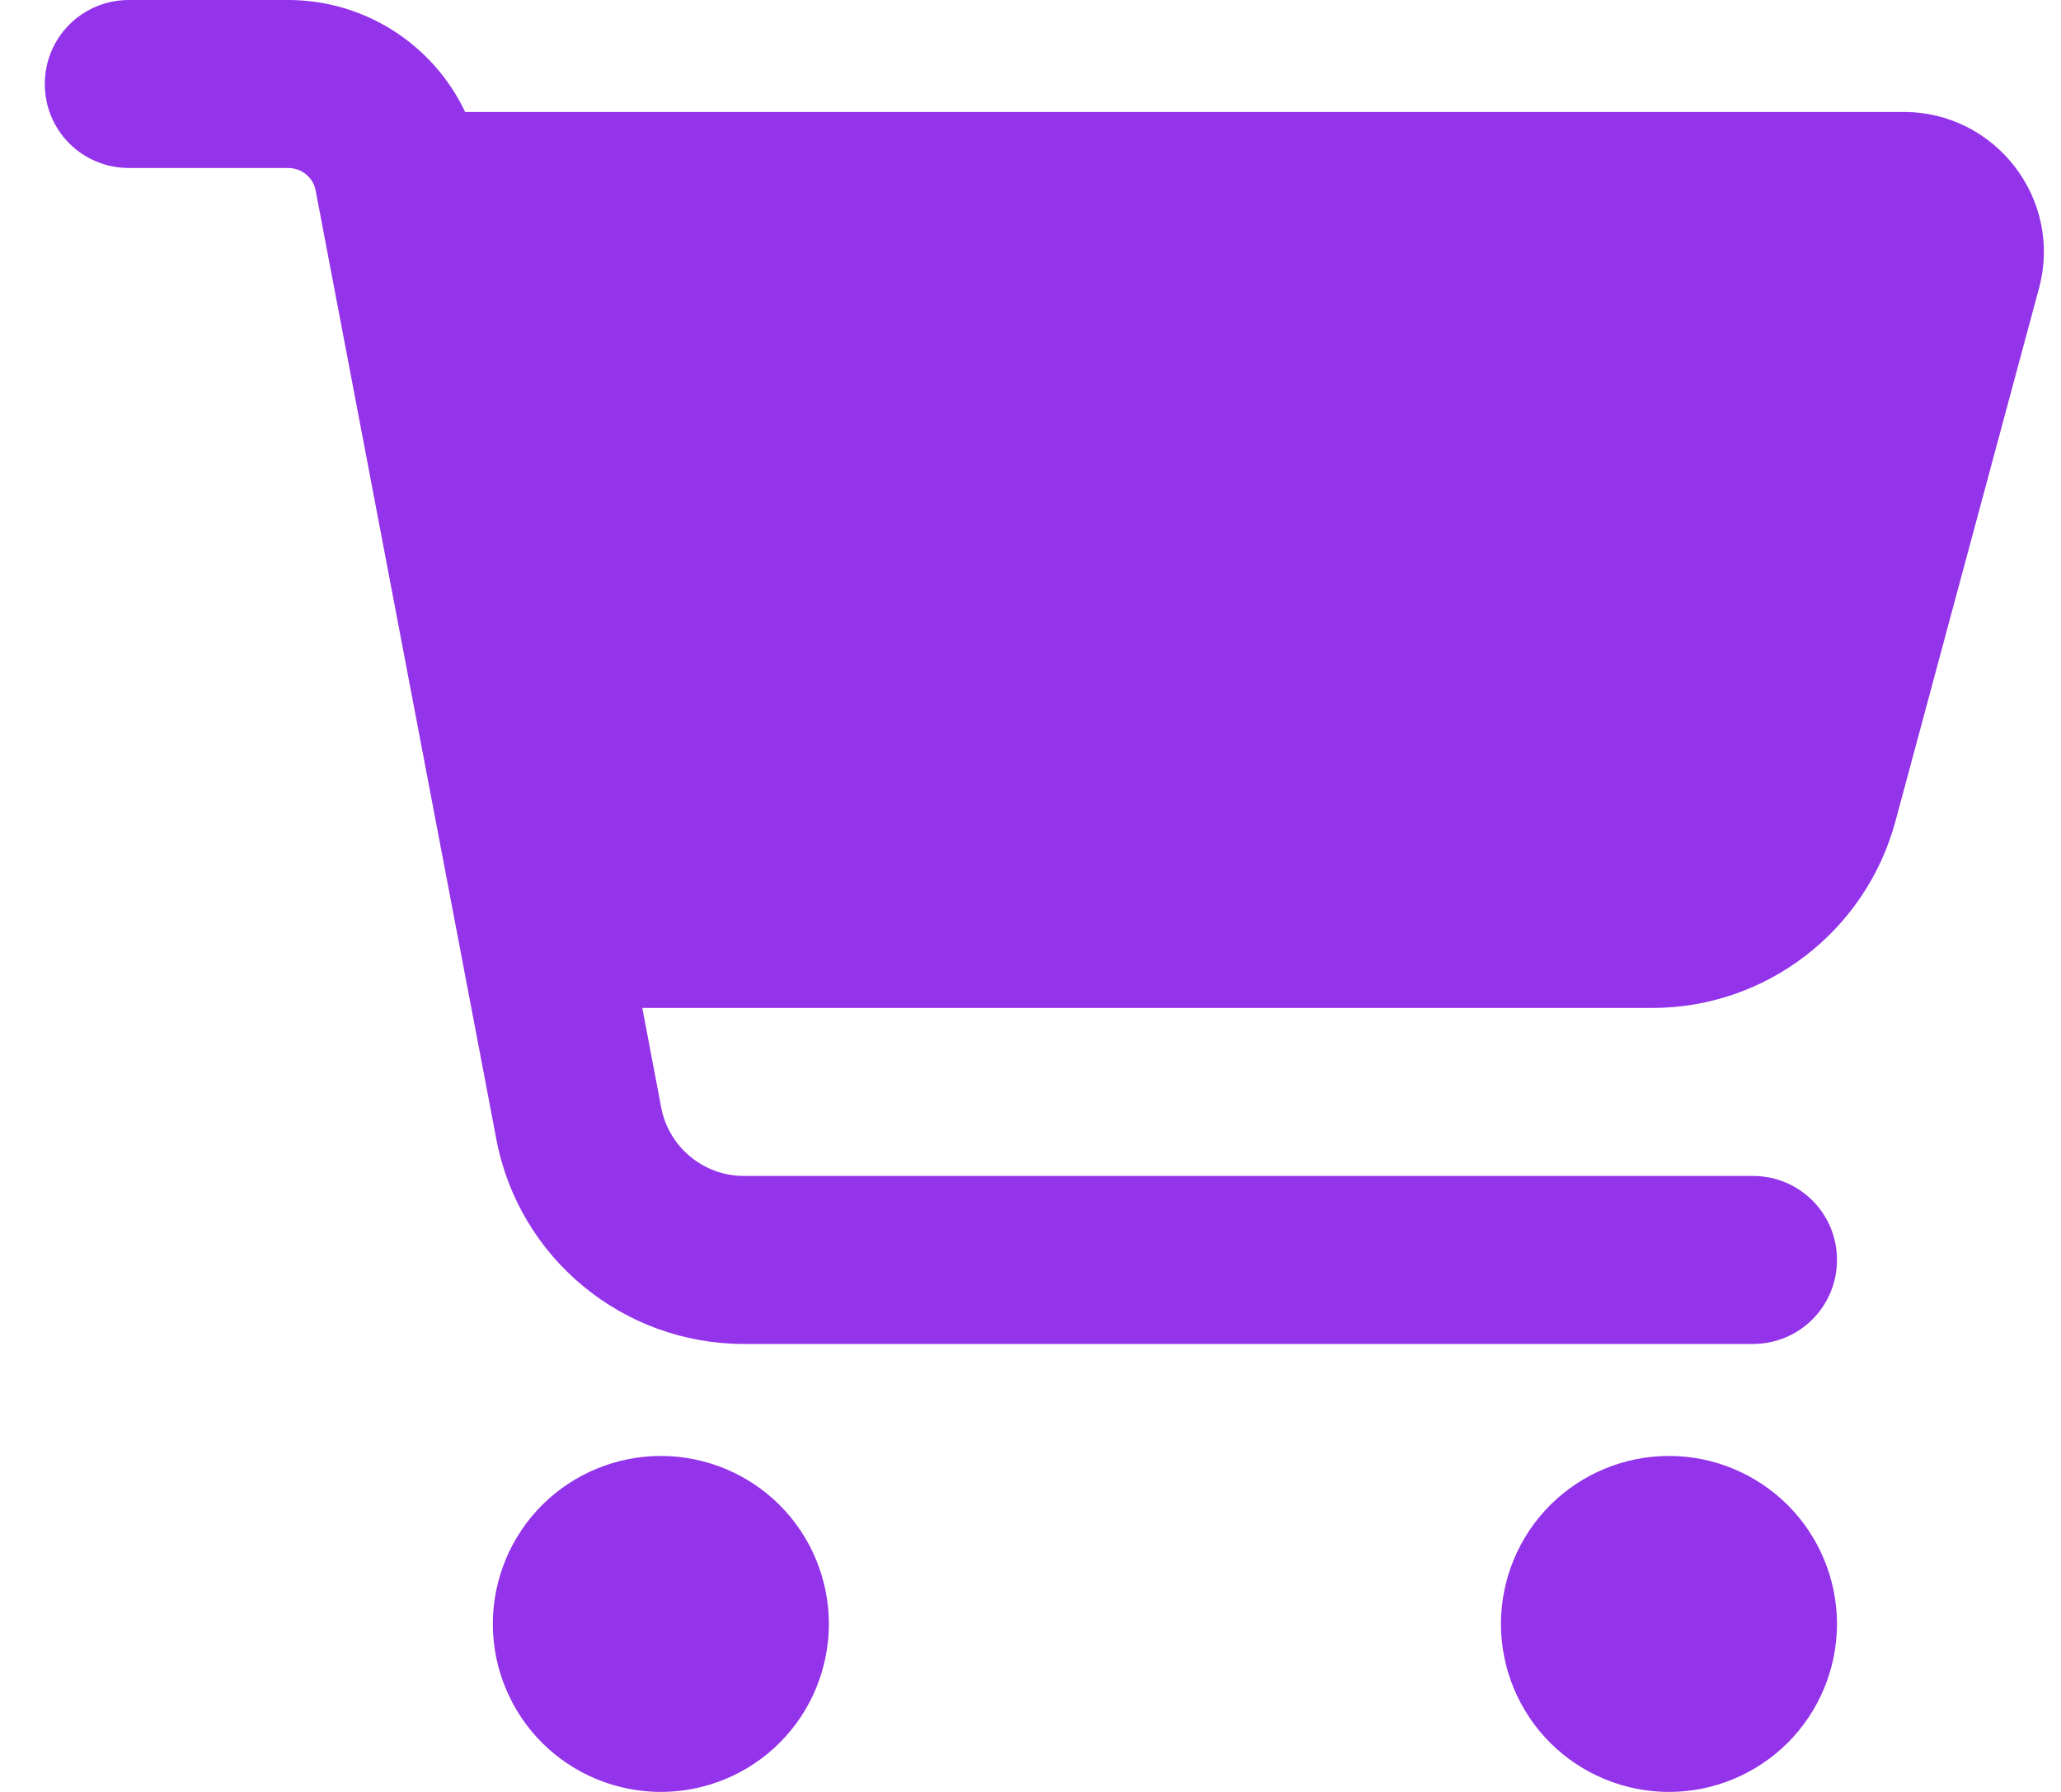 <svg width="23" height="20" viewBox="0 0 23 20" fill="none" xmlns="http://www.w3.org/2000/svg">
<path d="M0.5 0.938C0.5 0.418 0.918 0 1.438 0H3.215C4.074 0 4.836 0.5 5.191 1.25H21.246C22.273 1.25 23.023 2.227 22.754 3.219L21.152 9.168C20.82 10.395 19.707 11.25 18.438 11.25H7.168L7.379 12.363C7.465 12.805 7.852 13.125 8.301 13.125H19.562C20.082 13.125 20.5 13.543 20.5 14.062C20.5 14.582 20.082 15 19.562 15H8.301C6.949 15 5.789 14.039 5.539 12.715L3.523 2.129C3.496 1.98 3.367 1.875 3.215 1.875H1.438C0.918 1.875 0.5 1.457 0.5 0.938ZM5.5 18.125C5.5 17.879 5.548 17.635 5.643 17.407C5.737 17.18 5.875 16.973 6.049 16.799C6.223 16.625 6.43 16.487 6.657 16.393C6.885 16.299 7.129 16.25 7.375 16.25C7.621 16.25 7.865 16.299 8.093 16.393C8.32 16.487 8.527 16.625 8.701 16.799C8.875 16.973 9.013 17.18 9.107 17.407C9.201 17.635 9.25 17.879 9.25 18.125C9.25 18.371 9.201 18.615 9.107 18.843C9.013 19.07 8.875 19.277 8.701 19.451C8.527 19.625 8.32 19.763 8.093 19.857C7.865 19.951 7.621 20 7.375 20C7.129 20 6.885 19.951 6.657 19.857C6.43 19.763 6.223 19.625 6.049 19.451C5.875 19.277 5.737 19.07 5.643 18.843C5.548 18.615 5.5 18.371 5.5 18.125ZM18.625 16.25C19.122 16.25 19.599 16.448 19.951 16.799C20.302 17.151 20.5 17.628 20.5 18.125C20.5 18.622 20.302 19.099 19.951 19.451C19.599 19.802 19.122 20 18.625 20C18.128 20 17.651 19.802 17.299 19.451C16.948 19.099 16.75 18.622 16.75 18.125C16.75 17.628 16.948 17.151 17.299 16.799C17.651 16.448 18.128 16.25 18.625 16.25Z" fill="#9333EA"/>
</svg>
